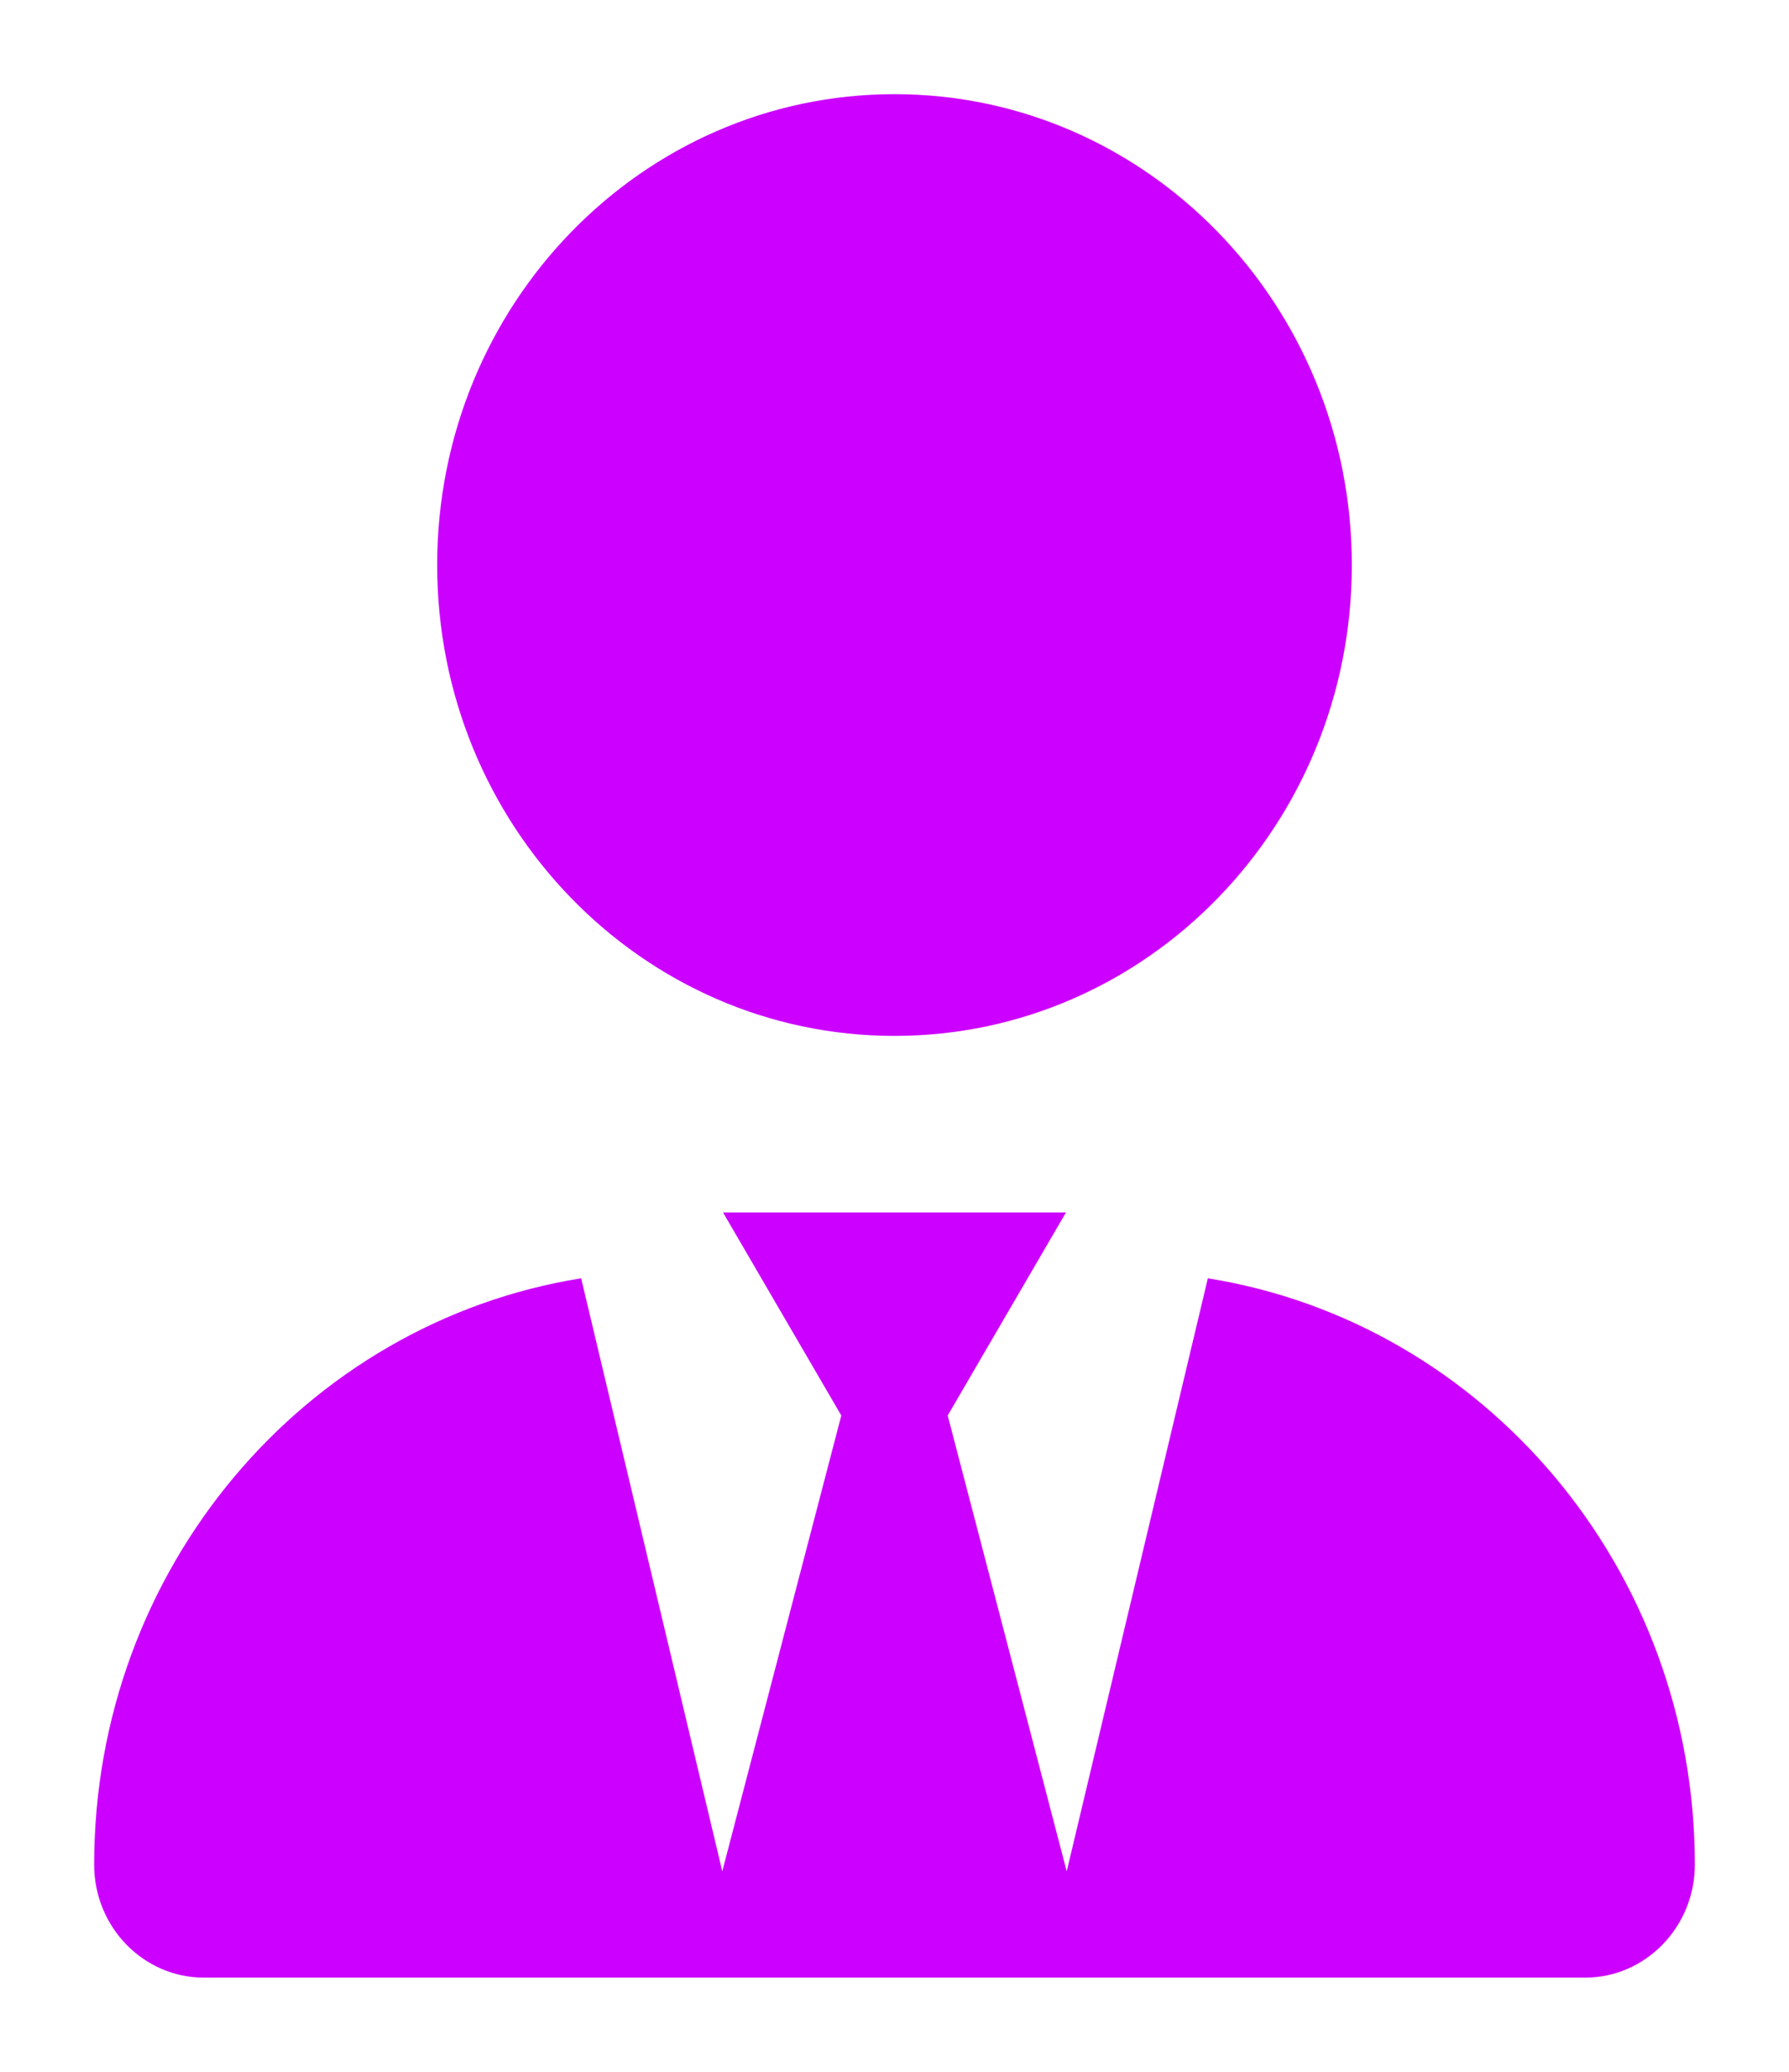 <svg width="19" height="22" viewBox="0 0 19 22" fill="none" xmlns="http://www.w3.org/2000/svg">
<path d="M14.357 6C14.357 8.762 12.183 11 9.5 11C6.817 11 4.643 8.762 4.643 6C4.643 3.239 6.817 1 9.5 1C12.183 1 14.357 3.239 14.357 6ZM8.935 15.031L7.679 12.875H11.321L10.065 15.031L11.329 19.871L12.828 13.574C15.757 14.043 18 16.652 18 19.801C18 20.461 17.476 21 16.835 21H2.166C1.522 21 1 20.461 1 19.801C1 16.652 3.242 14.043 6.172 13.574L7.671 19.871L8.935 15.031Z" fill="#CC00FF"/>
</svg>
